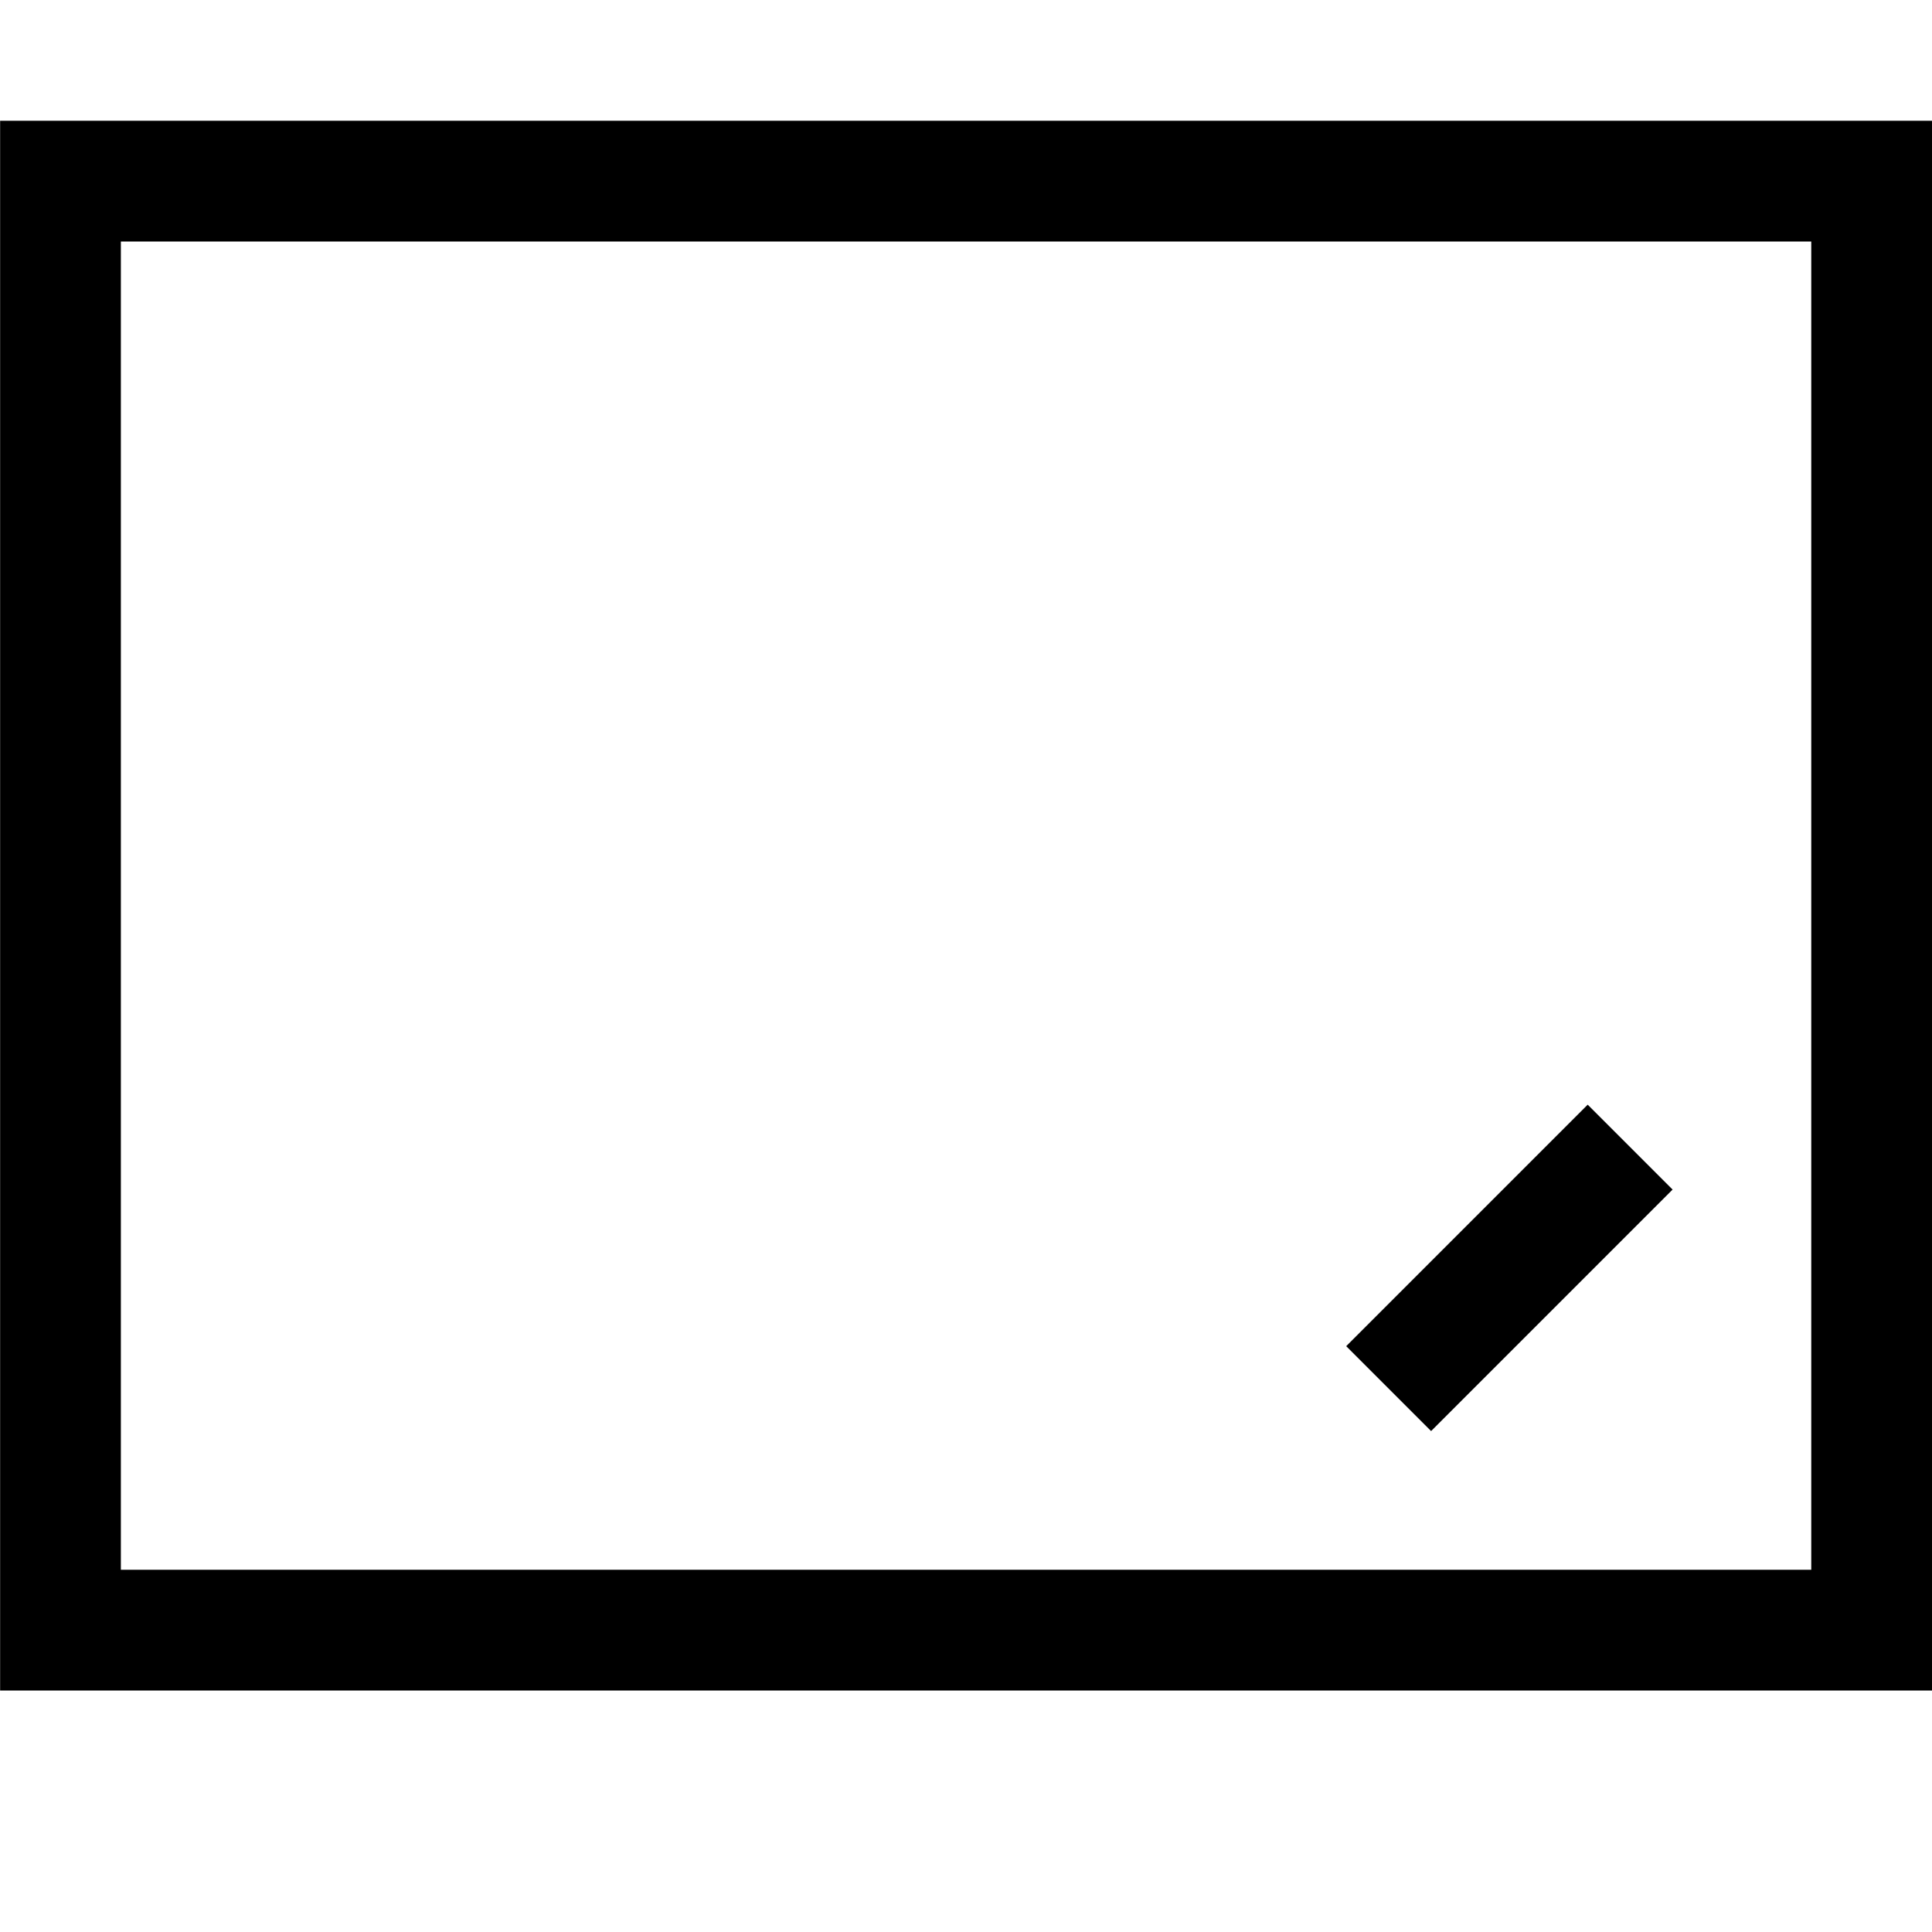 <svg xmlns="http://www.w3.org/2000/svg" viewBox="0 0 2048 2048" height="1em" width="1em">
  <path d="M.125 128v1664h2047.88V128H.125zm127.992 128h1791.89v1408H128.117V256zM1517.03 1517l255.984-256-89.994-90-255.984 256z"/>
</svg>
